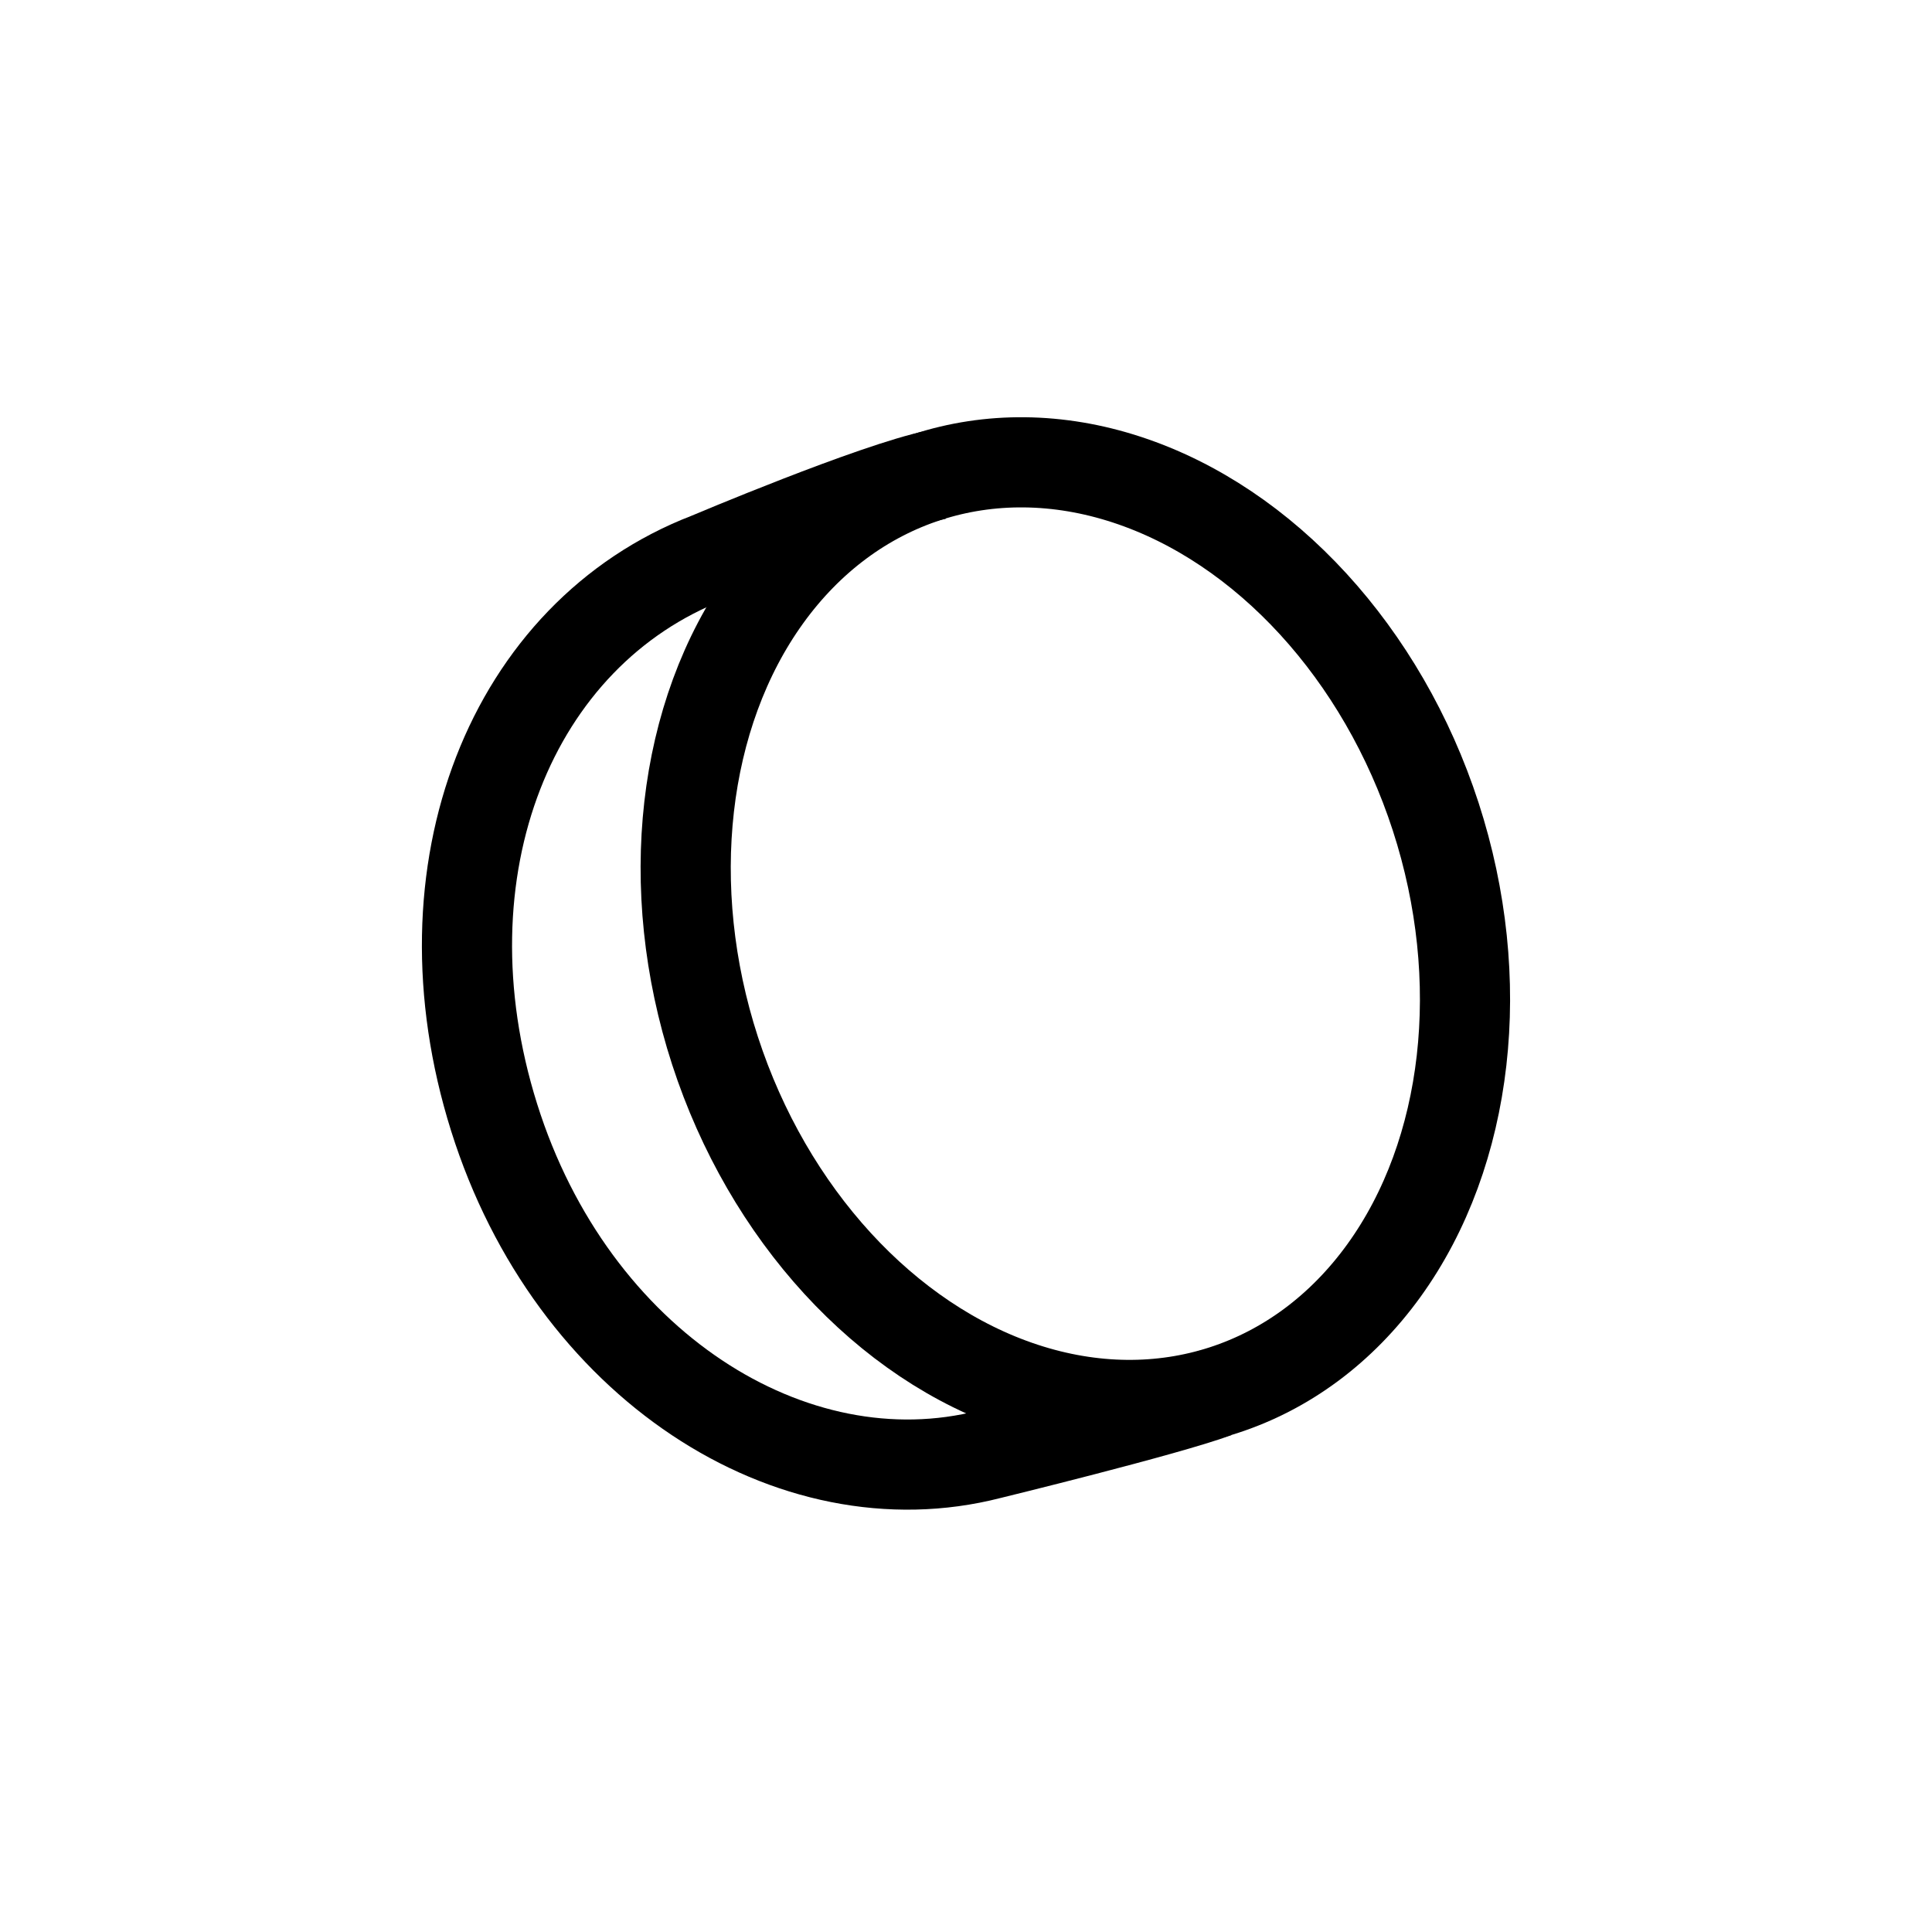 <svg id="Layer_1" data-name="Layer 1" xmlns="http://www.w3.org/2000/svg" viewBox="0 0 300 300"><defs><style>.cls-1{fill:#fff;}.cls-2{fill:none;stroke:#000;stroke-miterlimit:10;stroke-width:14px;}</style></defs><rect class="cls-1" x="-5.05" y="-5.05" width="310.1" height="310.1"/><path class="cls-2" d="M145.46,73.7c-9.75,2-35.49,12.89-35.49,12.89h0c-30.57,11.79-45.32,48.45-33.25,86.9s46.26,60.2,76.93,52.33c0,0,27.52-6.72,35.13-9.54"/><ellipse class="cls-2" cx="166.98" cy="144.98" rx="58.83" ry="74.54" transform="translate(-36.63 58.69) rotate(-18)"/></svg>